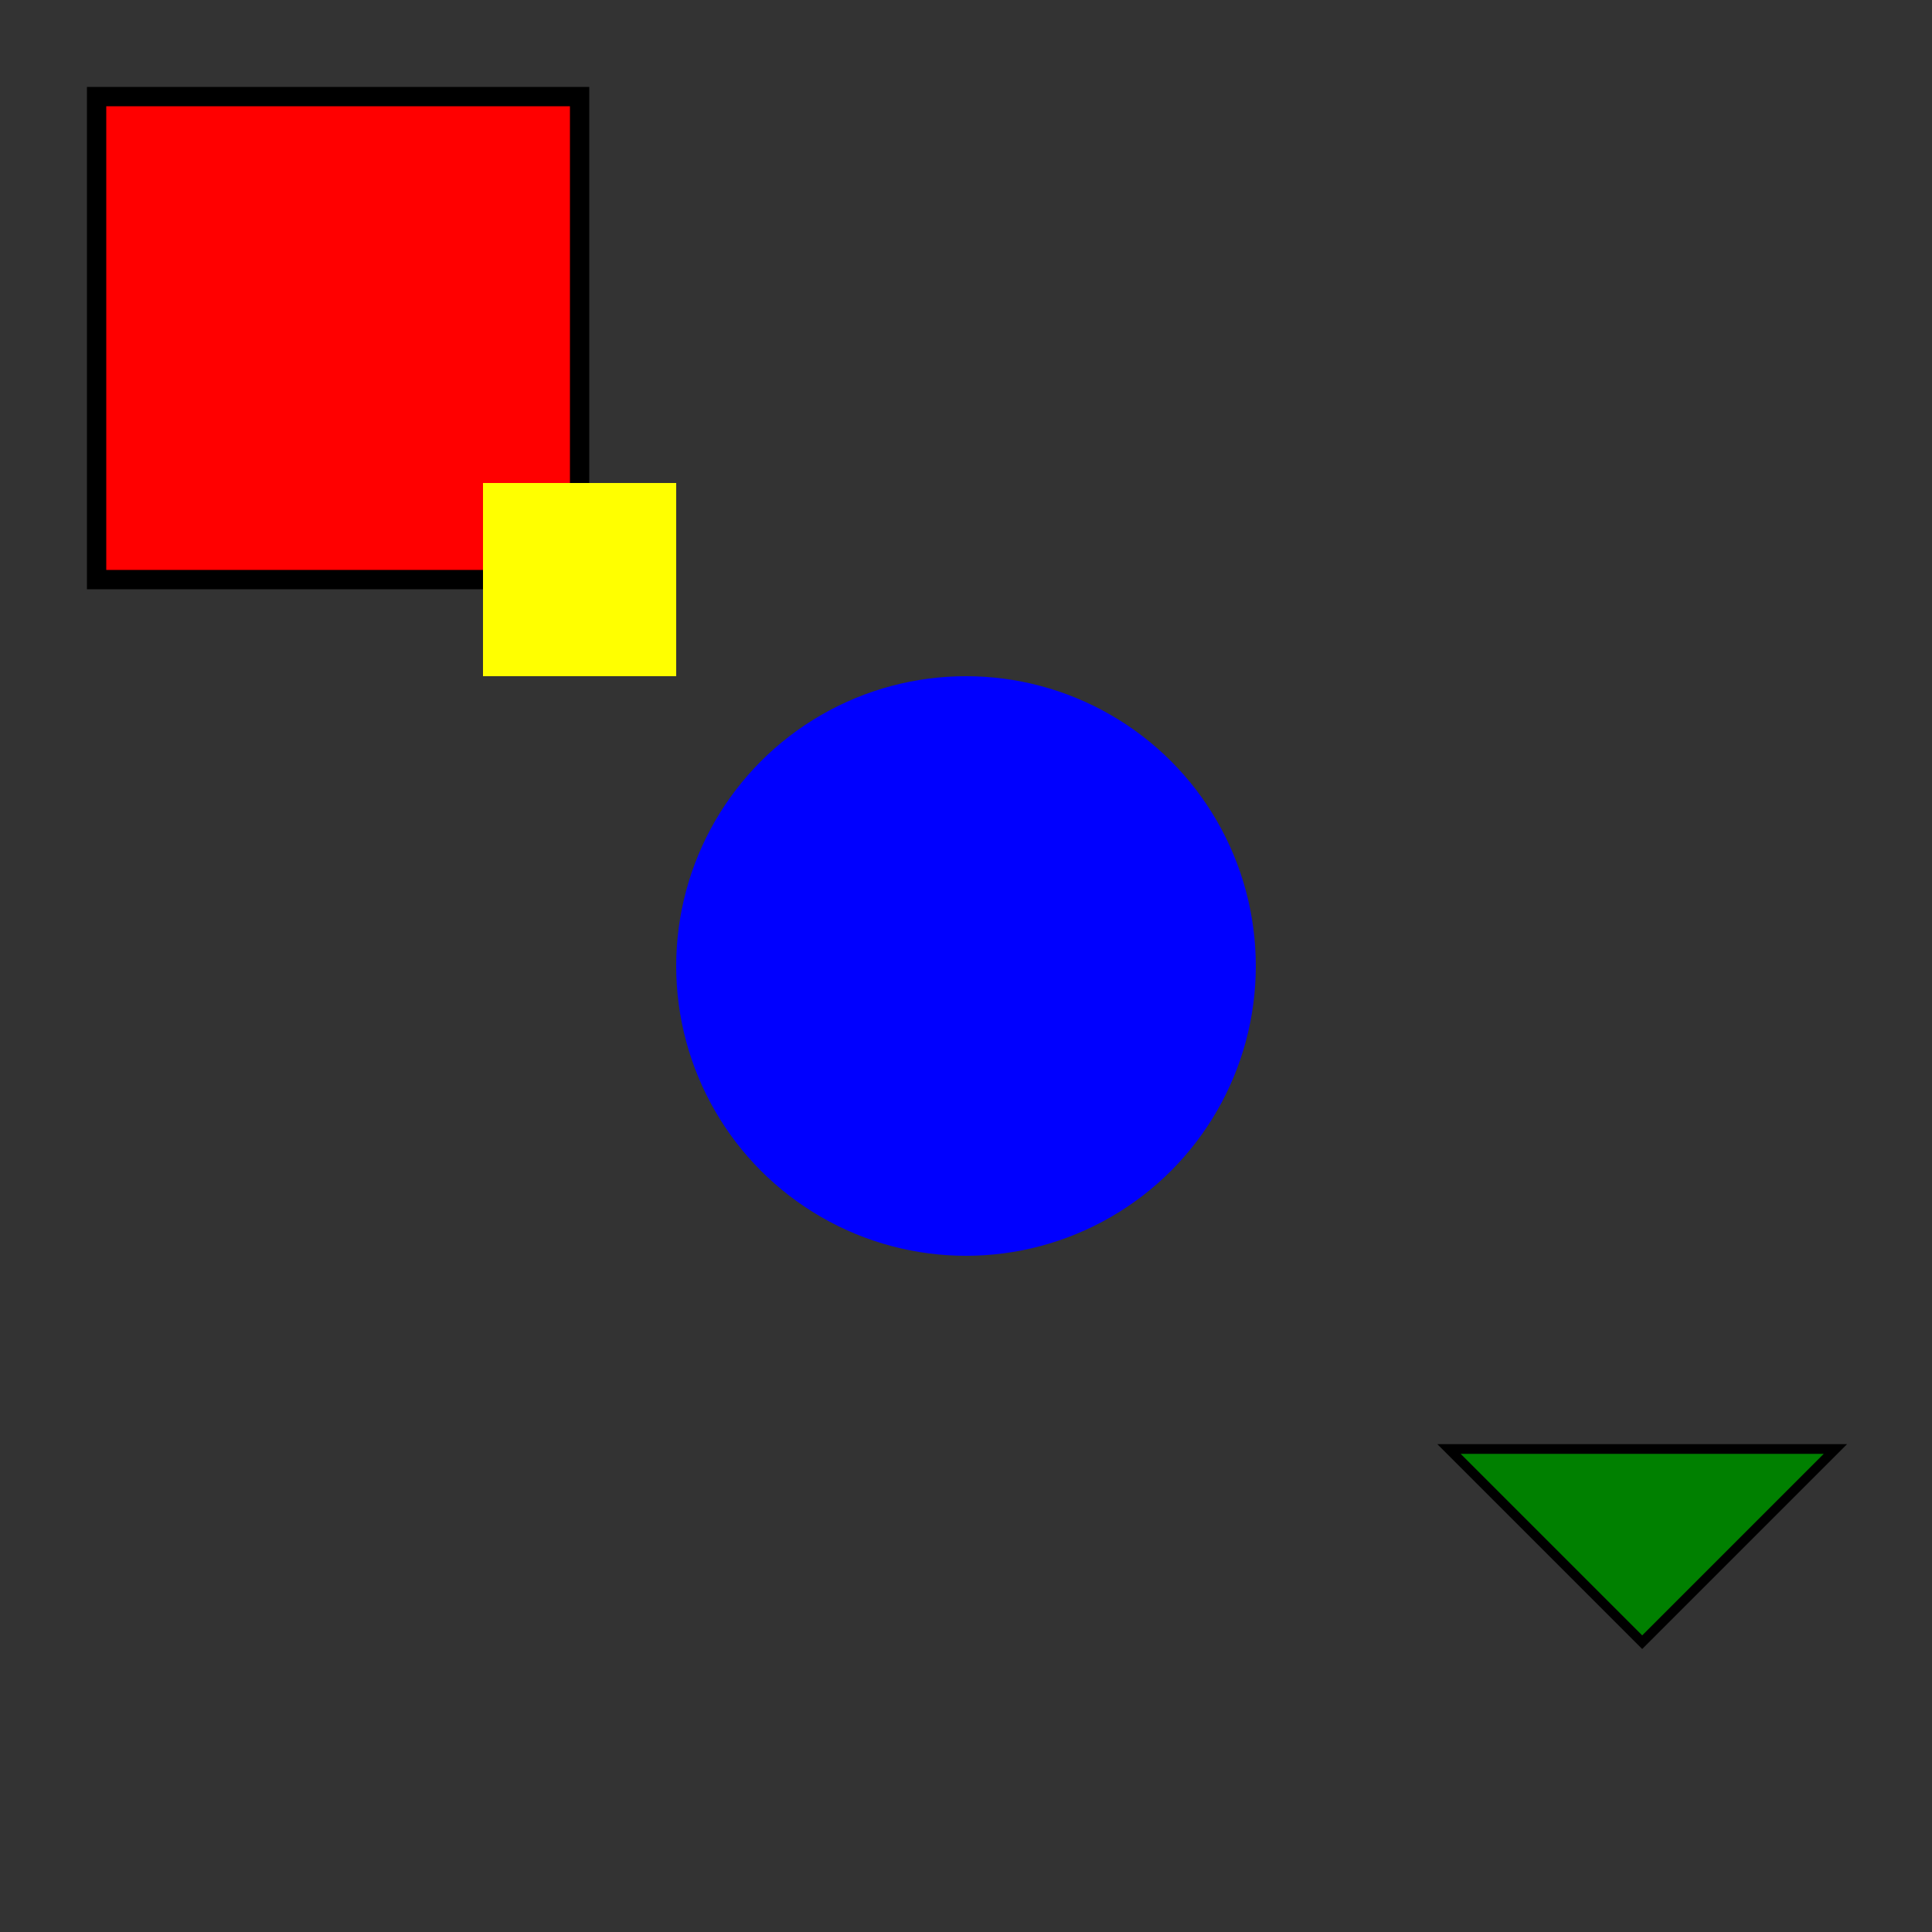 <svg width="200" height="200" xmlns="http://www.w3.org/2000/svg">
  <rect width="100%" height="100%" fill="#333333" stroke="none"/>
  <rect x="10" y="10" width="50" height="50" fill="red" stroke="black" stroke-width="2"/>
  <circle cx="100" cy="100" r="30" fill="blue"/>
  <path d="M 150 150 L 170 170 L 190 150 Z" fill="green" stroke="black"/>
  <g transform="translate(50,50)">
    <rect x="0" y="0" width="20" height="20" fill="yellow"/>
  </g>
</svg>
